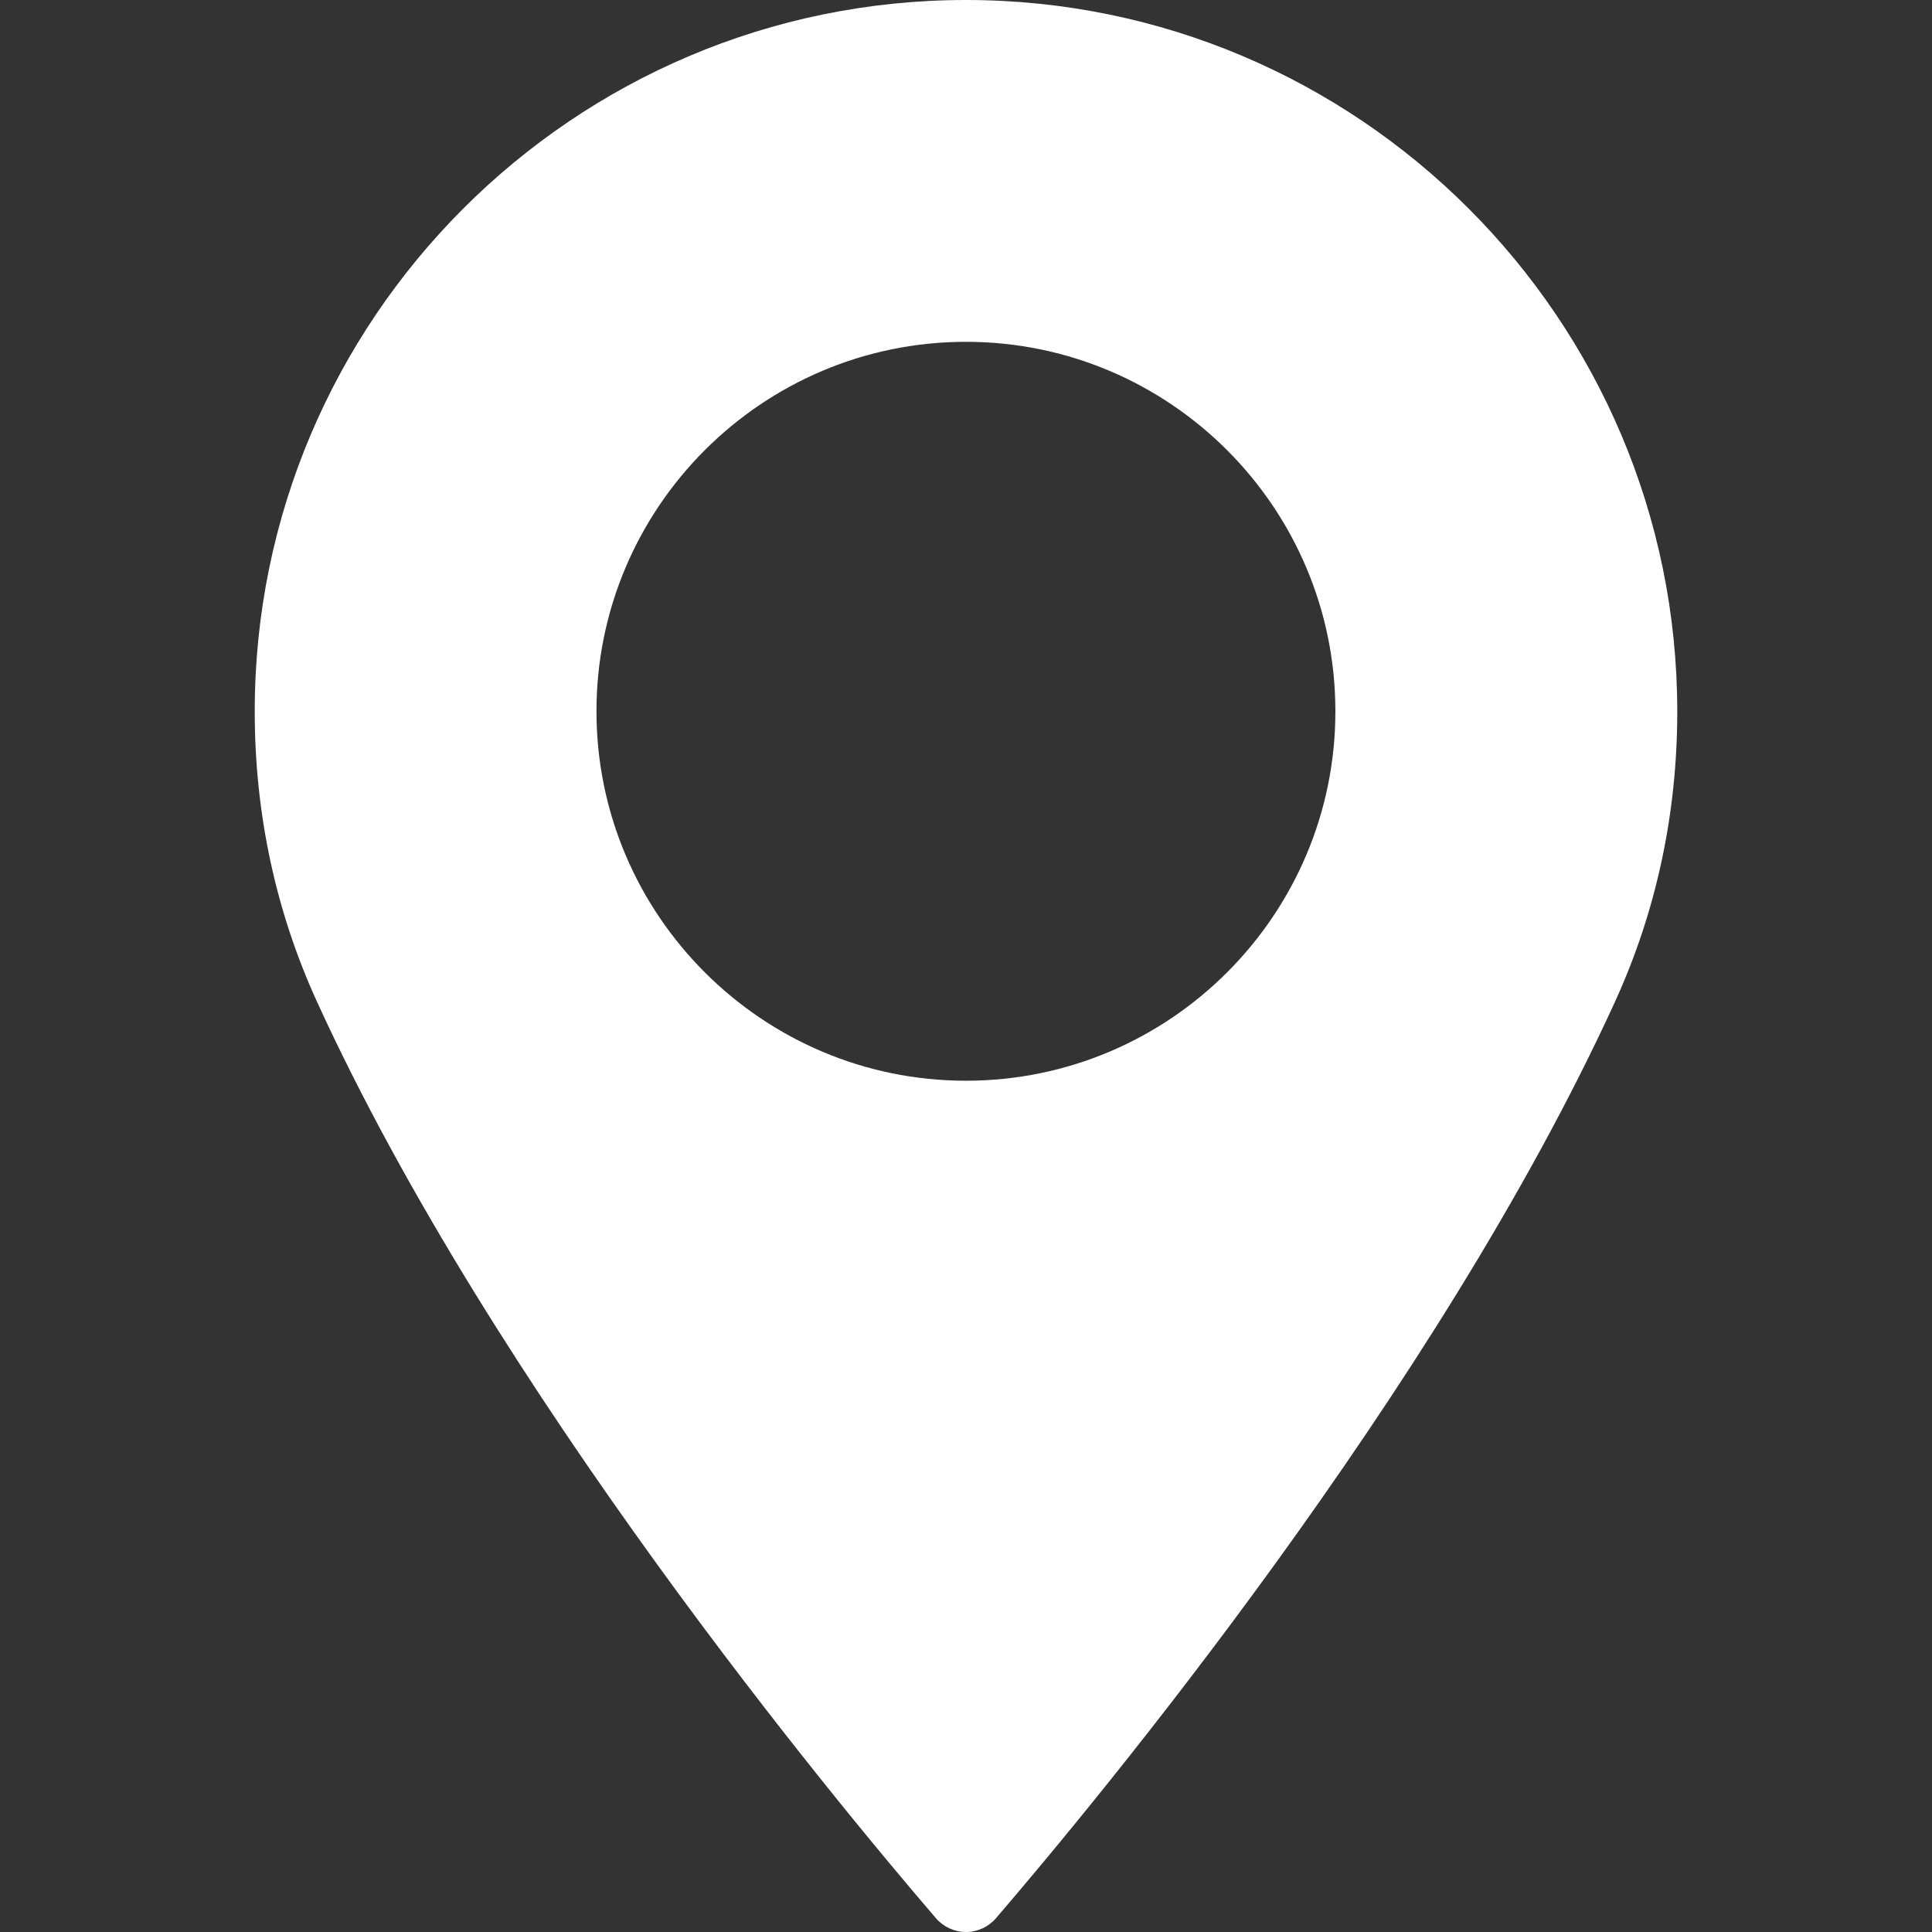 <svg width="26" height="26" viewBox="0 0 26 26" fill="none" xmlns="http://www.w3.org/2000/svg">
<rect x="0" y="0" width="26" height="26" fill="#333333" stroke="none"/>
<path d="M12.999 0C7.722 0 3.428 4.294 3.428 9.572C3.428 10.949 3.71 12.263 4.265 13.479C6.658 18.716 11.246 24.245 12.596 25.815C12.697 25.932 12.845 26 13 26C13.155 26 13.302 25.932 13.403 25.815C14.752 24.245 19.341 18.717 21.735 13.479C22.29 12.263 22.572 10.949 22.572 9.572C22.571 4.294 18.277 0 12.999 0ZM12.999 14.544C10.258 14.544 8.027 12.313 8.027 9.572C8.027 6.83 10.258 4.6 12.999 4.6C15.741 4.6 17.971 6.83 17.971 9.572C17.972 12.313 15.741 14.544 12.999 14.544Z" fill="white"/>
</svg>
